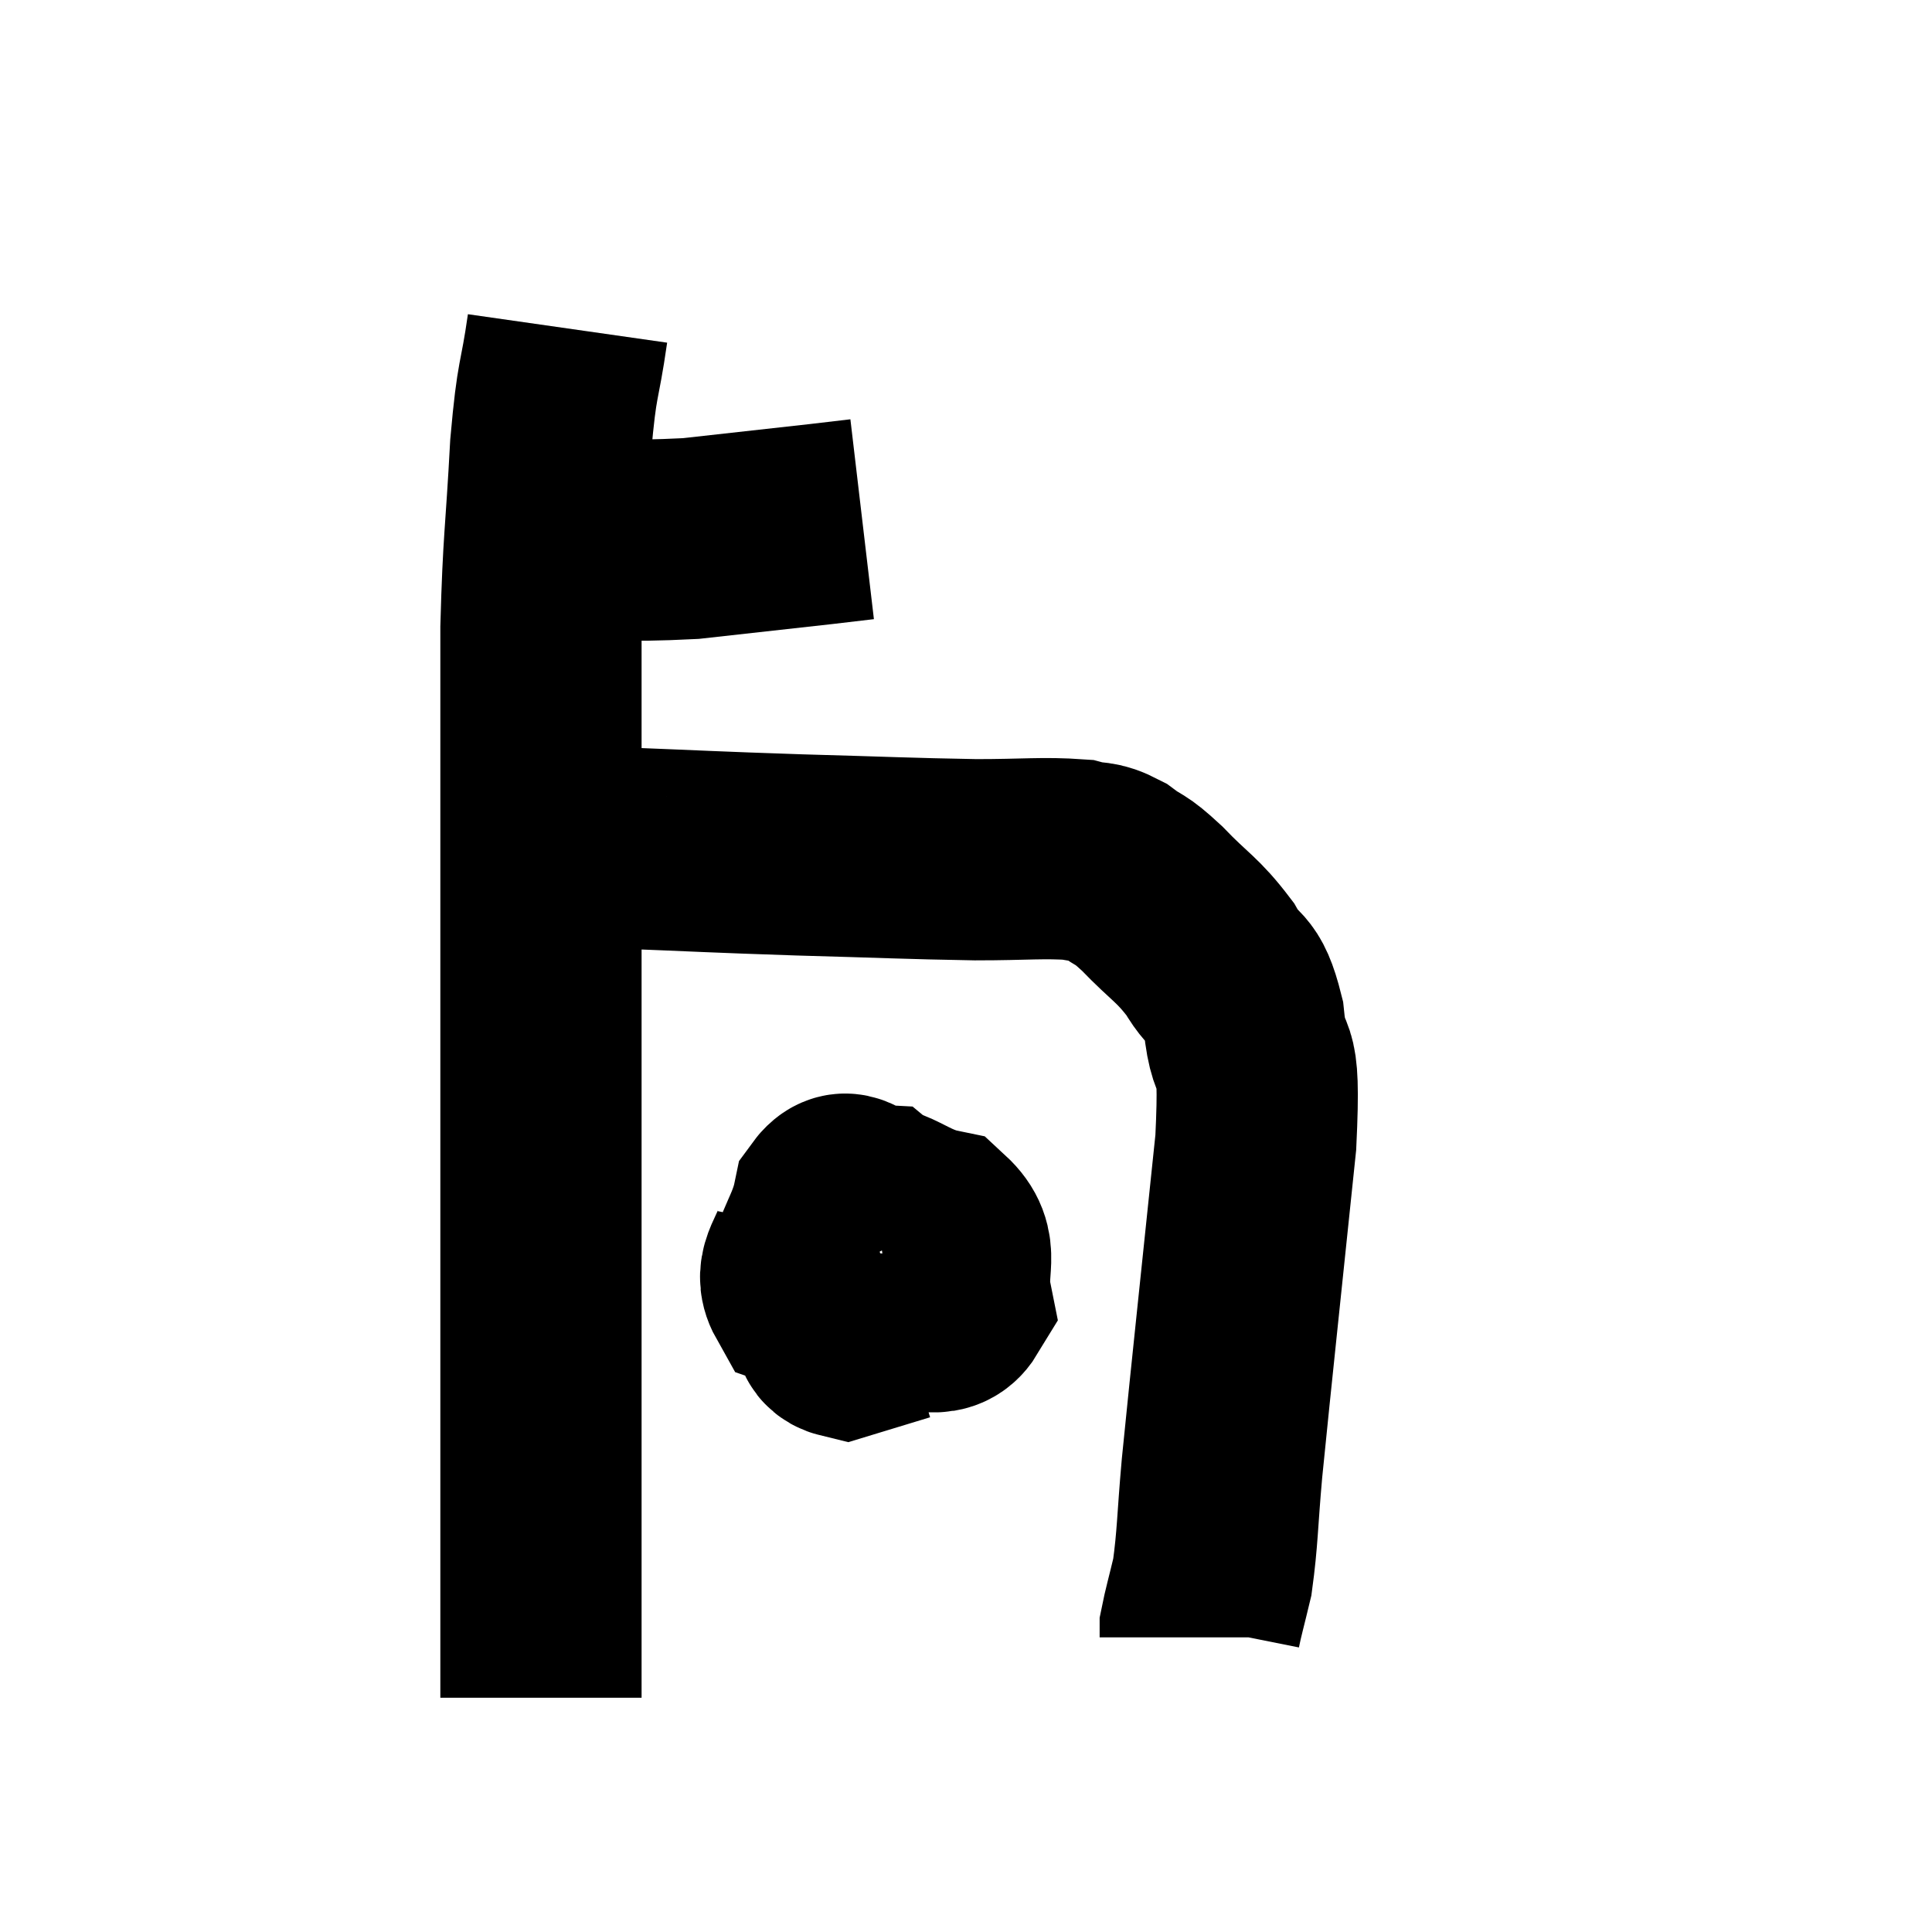 <svg width="48" height="48" viewBox="0 0 48 48" xmlns="http://www.w3.org/2000/svg"><path d="M 12.18 13.38 C 12.72 13.38, 12.015 13.38, 13.26 13.38 C 15.21 13.38, 15.375 13.47, 17.16 13.38 C 18.78 13.2, 19.335 13.14, 20.4 13.02 L 21.42 12.9" fill="none" stroke="black" stroke-width="5"></path><path d="M 14.1 8.16 C 13.89 9.63, 13.845 9.24, 13.68 11.1 C 13.56 13.35, 13.5 13.38, 13.44 15.6 C 13.44 17.79, 13.44 17.1, 13.44 19.98 C 13.44 23.55, 13.44 24.03, 13.44 27.12 C 13.44 29.73, 13.44 29.835, 13.44 32.34 C 13.44 34.74, 13.44 35.445, 13.44 37.14 C 13.44 38.13, 13.44 38.37, 13.44 39.12 C 13.44 39.63, 13.44 39.705, 13.44 40.14 C 13.44 40.5, 13.44 40.515, 13.44 40.86 C 13.44 41.19, 13.44 41.235, 13.44 41.52 C 13.44 41.76, 13.44 41.835, 13.44 42 C 13.44 42.09, 13.44 42.135, 13.44 42.18 L 13.44 42.18" fill="none" stroke="black" stroke-width="5"></path><path d="M 14.22 21.06 C 14.73 21.06, 13.83 21.015, 15.24 21.06 C 17.55 21.15, 17.61 21.165, 19.86 21.24 C 22.05 21.3, 22.515 21.33, 24.24 21.36 C 25.5 21.36, 25.905 21.3, 26.76 21.36 C 27.21 21.48, 27.195 21.36, 27.66 21.6 C 28.14 21.96, 28.02 21.765, 28.62 22.32 C 29.34 23.07, 29.49 23.07, 30.06 23.82 C 30.48 24.57, 30.615 24.18, 30.9 25.32 C 31.05 26.85, 31.335 25.59, 31.2 28.38 C 30.78 32.43, 30.63 33.78, 30.36 36.48 C 30.24 37.83, 30.255 38.19, 30.12 39.18 C 29.97 39.81, 29.895 40.065, 29.82 40.44 C 29.82 40.56, 29.82 40.62, 29.82 40.68 C 29.82 40.68, 29.82 40.68, 29.82 40.68 C 29.82 40.68, 29.82 40.68, 29.82 40.68 L 29.82 40.68" fill="none" stroke="black" stroke-width="5"></path><path d="M 20.28 30.6 C 20.13 31.32, 19.71 31.56, 19.98 32.04 C 20.67 32.28, 20.775 32.73, 21.36 32.52 C 21.84 31.86, 22.23 31.845, 22.32 31.2 C 22.02 30.57, 22.125 30.27, 21.72 29.94 C 21.21 29.91, 21.06 29.385, 20.7 29.88 C 20.49 30.9, 19.935 31.26, 20.28 31.92 C 21.18 32.22, 21.24 32.415, 22.08 32.52 C 22.86 32.43, 23.34 32.835, 23.64 32.34 C 23.46 31.44, 23.88 31.095, 23.28 30.54 C 22.26 30.33, 21.9 29.655, 21.24 30.12 C 20.94 31.26, 20.7 31.62, 20.64 32.4 C 20.82 32.82, 20.565 33.135, 21 33.24 L 22.38 32.82" fill="none" stroke="black" stroke-width="5"></path></svg>